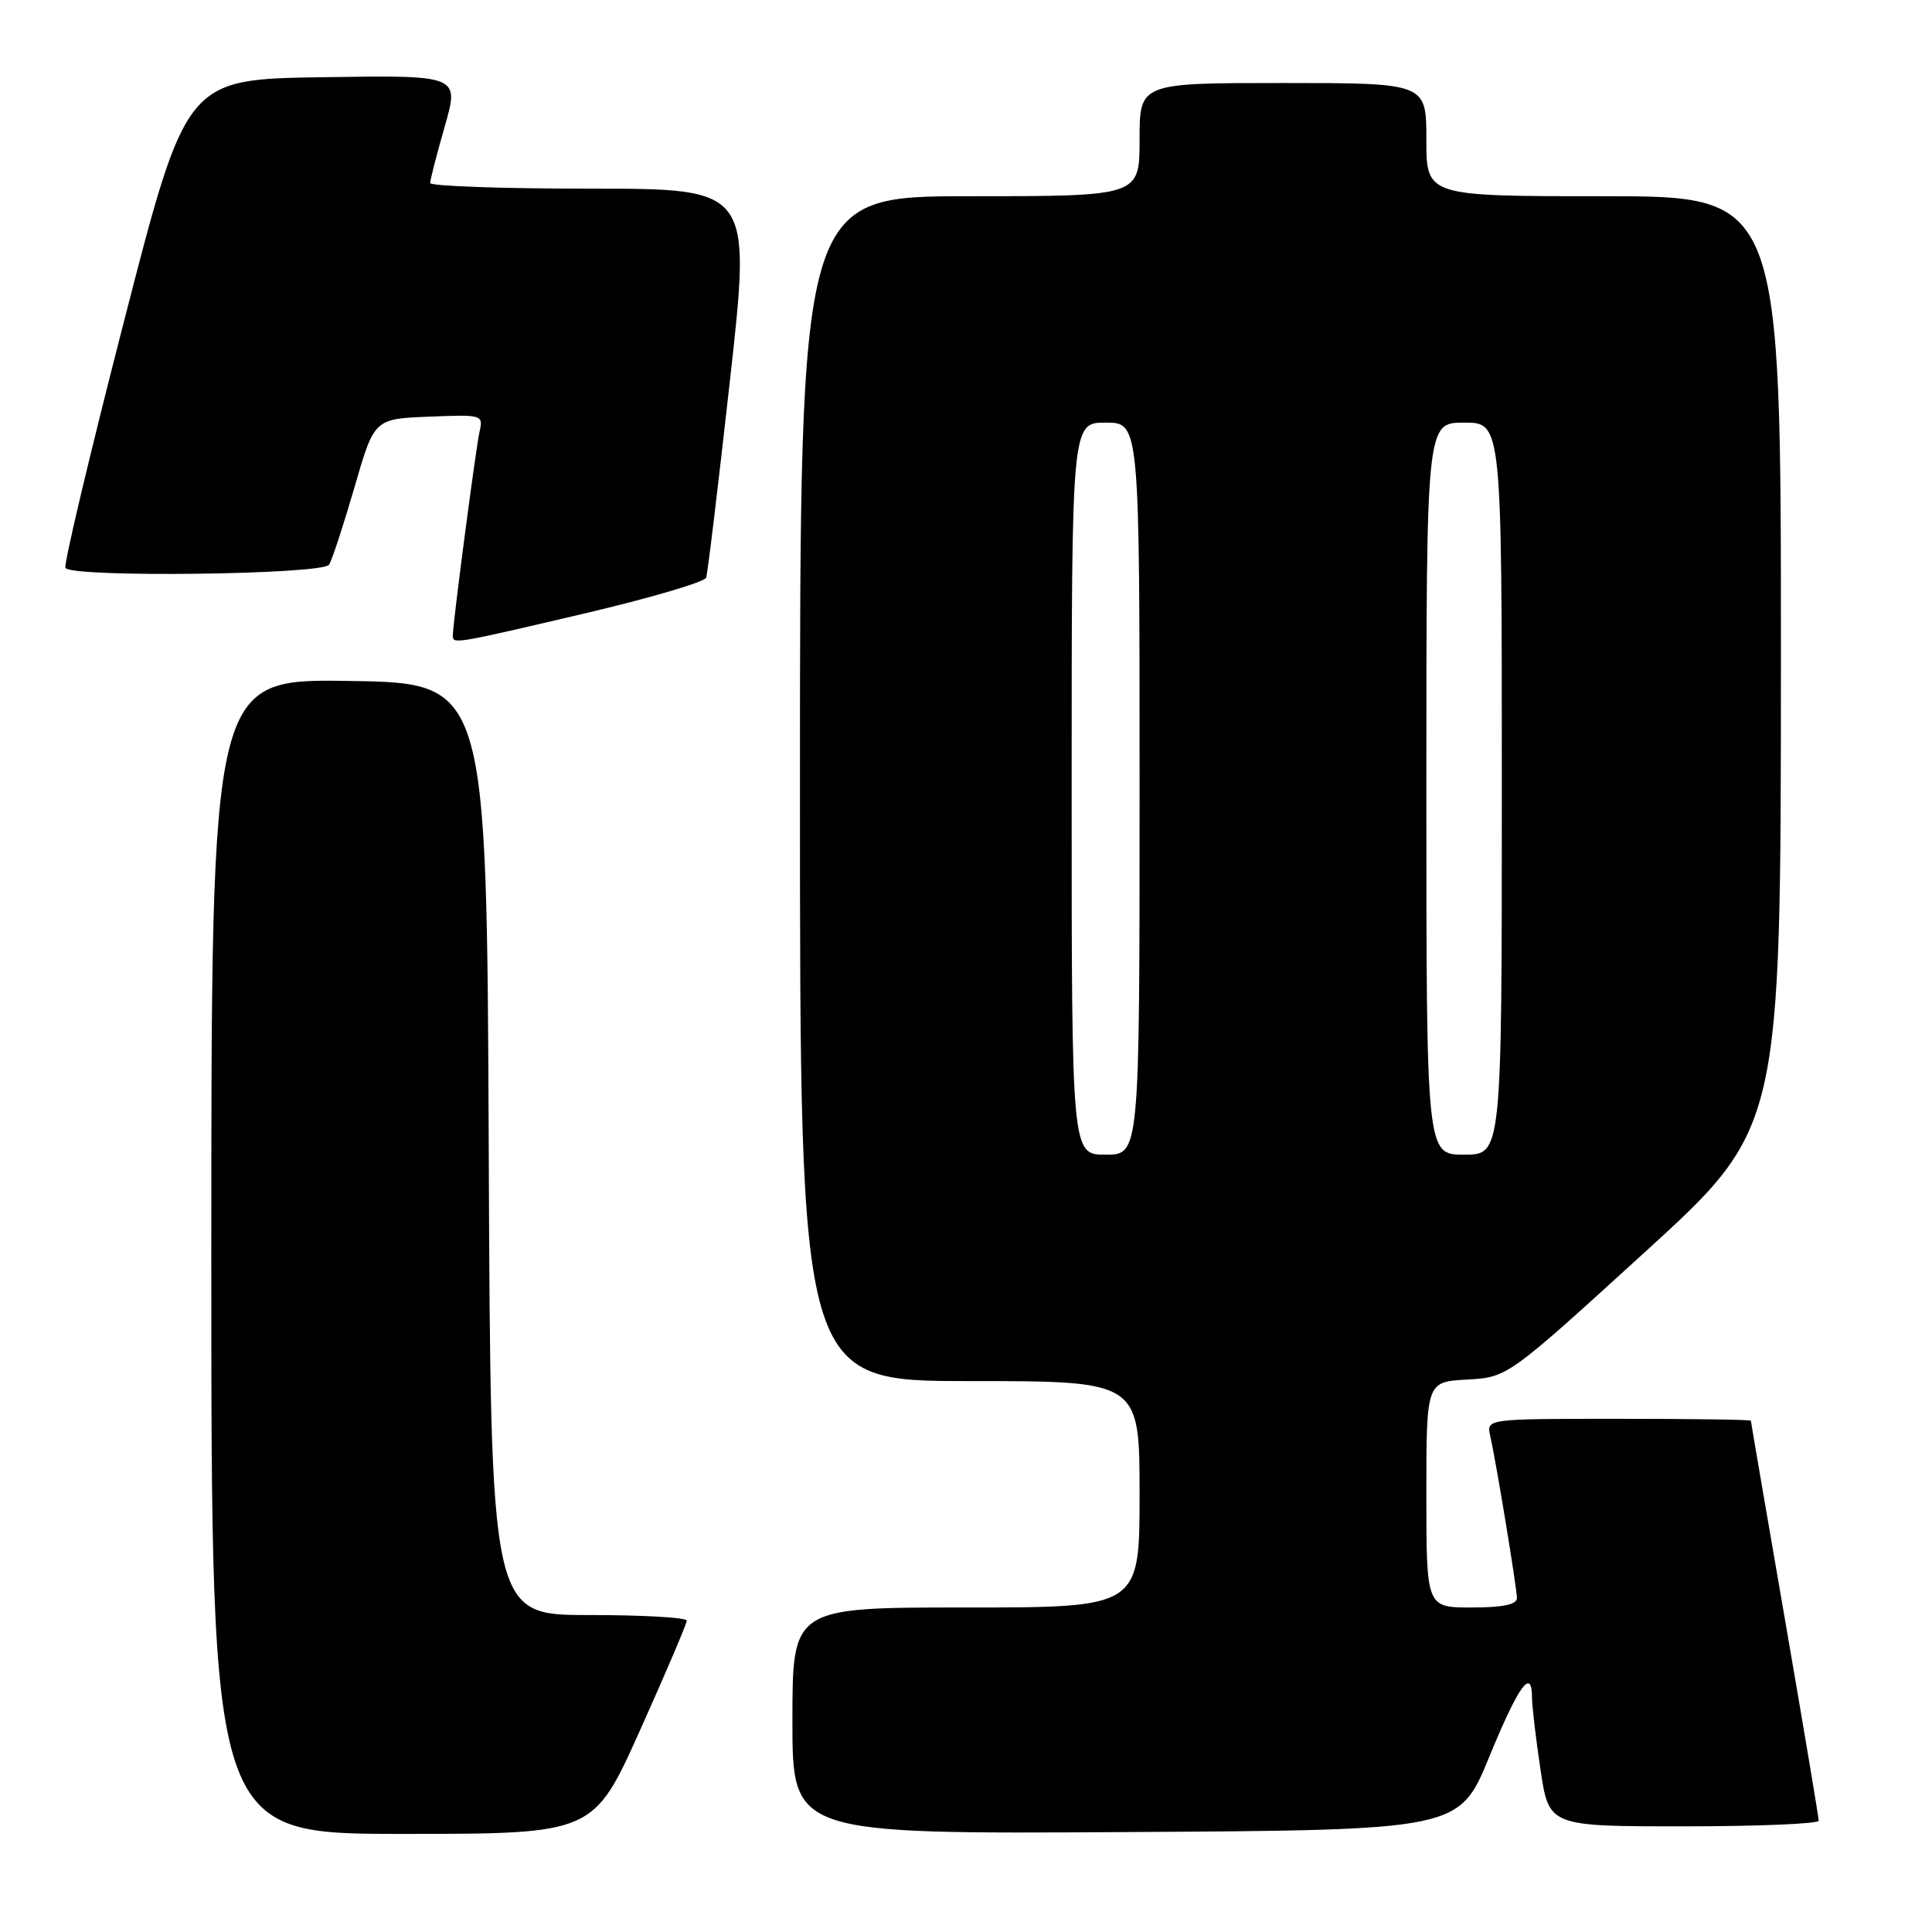 <?xml version="1.0" encoding="UTF-8" standalone="no"?>
<!DOCTYPE svg PUBLIC "-//W3C//DTD SVG 1.1//EN" "http://www.w3.org/Graphics/SVG/1.1/DTD/svg11.dtd" >
<svg xmlns="http://www.w3.org/2000/svg" xmlns:xlink="http://www.w3.org/1999/xlink" version="1.1" viewBox="0 0 256 256">
 <g >
 <path fill="currentColor"
d=" M 84.82 229.24 C 88.22 221.67 91.00 215.15 91.00 214.74 C 91.00 214.33 85.15 214.00 78.01 214.00 C 65.02 214.00 65.02 214.00 64.76 152.25 C 64.50 90.50 64.50 90.50 46.25 90.23 C 28.00 89.95 28.00 89.95 28.00 166.48 C 28.00 243.00 28.00 243.00 53.32 243.00 C 78.64 243.00 78.64 243.00 84.82 229.24 Z  M 197.35 232.75 C 201.22 223.33 203.00 220.87 203.00 224.96 C 203.00 226.04 203.50 230.31 204.12 234.46 C 205.24 242.00 205.24 242.00 223.12 242.00 C 232.95 242.00 241.00 241.66 240.99 241.25 C 240.99 240.84 238.97 228.80 236.50 214.50 C 234.03 200.20 232.00 188.39 232.00 188.25 C 232.00 188.11 224.12 188.00 214.48 188.00 C 196.96 188.00 196.96 188.00 197.46 190.25 C 198.29 193.95 200.99 210.40 201.00 211.75 C 201.00 212.61 199.14 213.00 195.00 213.00 C 189.00 213.00 189.00 213.00 189.00 198.05 C 189.00 183.10 189.00 183.10 194.38 182.80 C 199.76 182.50 199.76 182.50 217.86 166.00 C 235.97 149.50 235.97 149.50 235.98 87.75 C 236.00 26.00 236.00 26.00 212.50 26.00 C 189.00 26.00 189.00 26.00 189.00 18.50 C 189.00 11.00 189.00 11.00 170.00 11.00 C 151.00 11.00 151.00 11.00 151.00 18.50 C 151.00 26.00 151.00 26.00 128.50 26.00 C 106.00 26.00 106.00 26.00 106.00 104.50 C 106.00 183.00 106.00 183.00 128.50 183.00 C 151.00 183.00 151.00 183.00 151.00 198.00 C 151.00 213.00 151.00 213.00 128.00 213.00 C 105.00 213.00 105.00 213.00 105.00 228.01 C 105.00 243.02 105.00 243.02 149.17 242.76 C 193.35 242.50 193.35 242.50 197.35 232.75 Z  M 77.36 81.31 C 86.08 79.26 93.38 77.12 93.57 76.54 C 93.77 75.97 95.19 64.14 96.74 50.25 C 99.55 25.00 99.55 25.00 78.27 25.00 C 66.57 25.00 57.00 24.66 57.00 24.25 C 57.00 23.83 57.87 20.45 58.94 16.72 C 60.87 9.96 60.87 9.96 42.77 10.23 C 24.68 10.50 24.68 10.50 16.45 42.50 C 11.92 60.10 8.42 74.84 8.67 75.25 C 9.45 76.56 42.79 76.15 43.61 74.82 C 44.01 74.17 45.52 69.56 46.97 64.57 C 49.59 55.50 49.59 55.50 56.83 55.21 C 63.92 54.92 64.05 54.96 63.54 57.21 C 63.04 59.43 60.00 82.61 60.00 84.21 C 60.00 85.37 60.12 85.35 77.36 81.31 Z  M 142.00 104.50 C 142.00 56.00 142.00 56.00 146.50 56.00 C 151.00 56.00 151.00 56.00 151.00 104.50 C 151.00 153.00 151.00 153.00 146.50 153.00 C 142.00 153.00 142.00 153.00 142.00 104.50 Z  M 189.00 104.50 C 189.00 56.00 189.00 56.00 194.00 56.00 C 199.00 56.00 199.00 56.00 199.00 104.50 C 199.00 153.00 199.00 153.00 194.00 153.00 C 189.00 153.00 189.00 153.00 189.00 104.50 Z "/>
</g>
</svg>